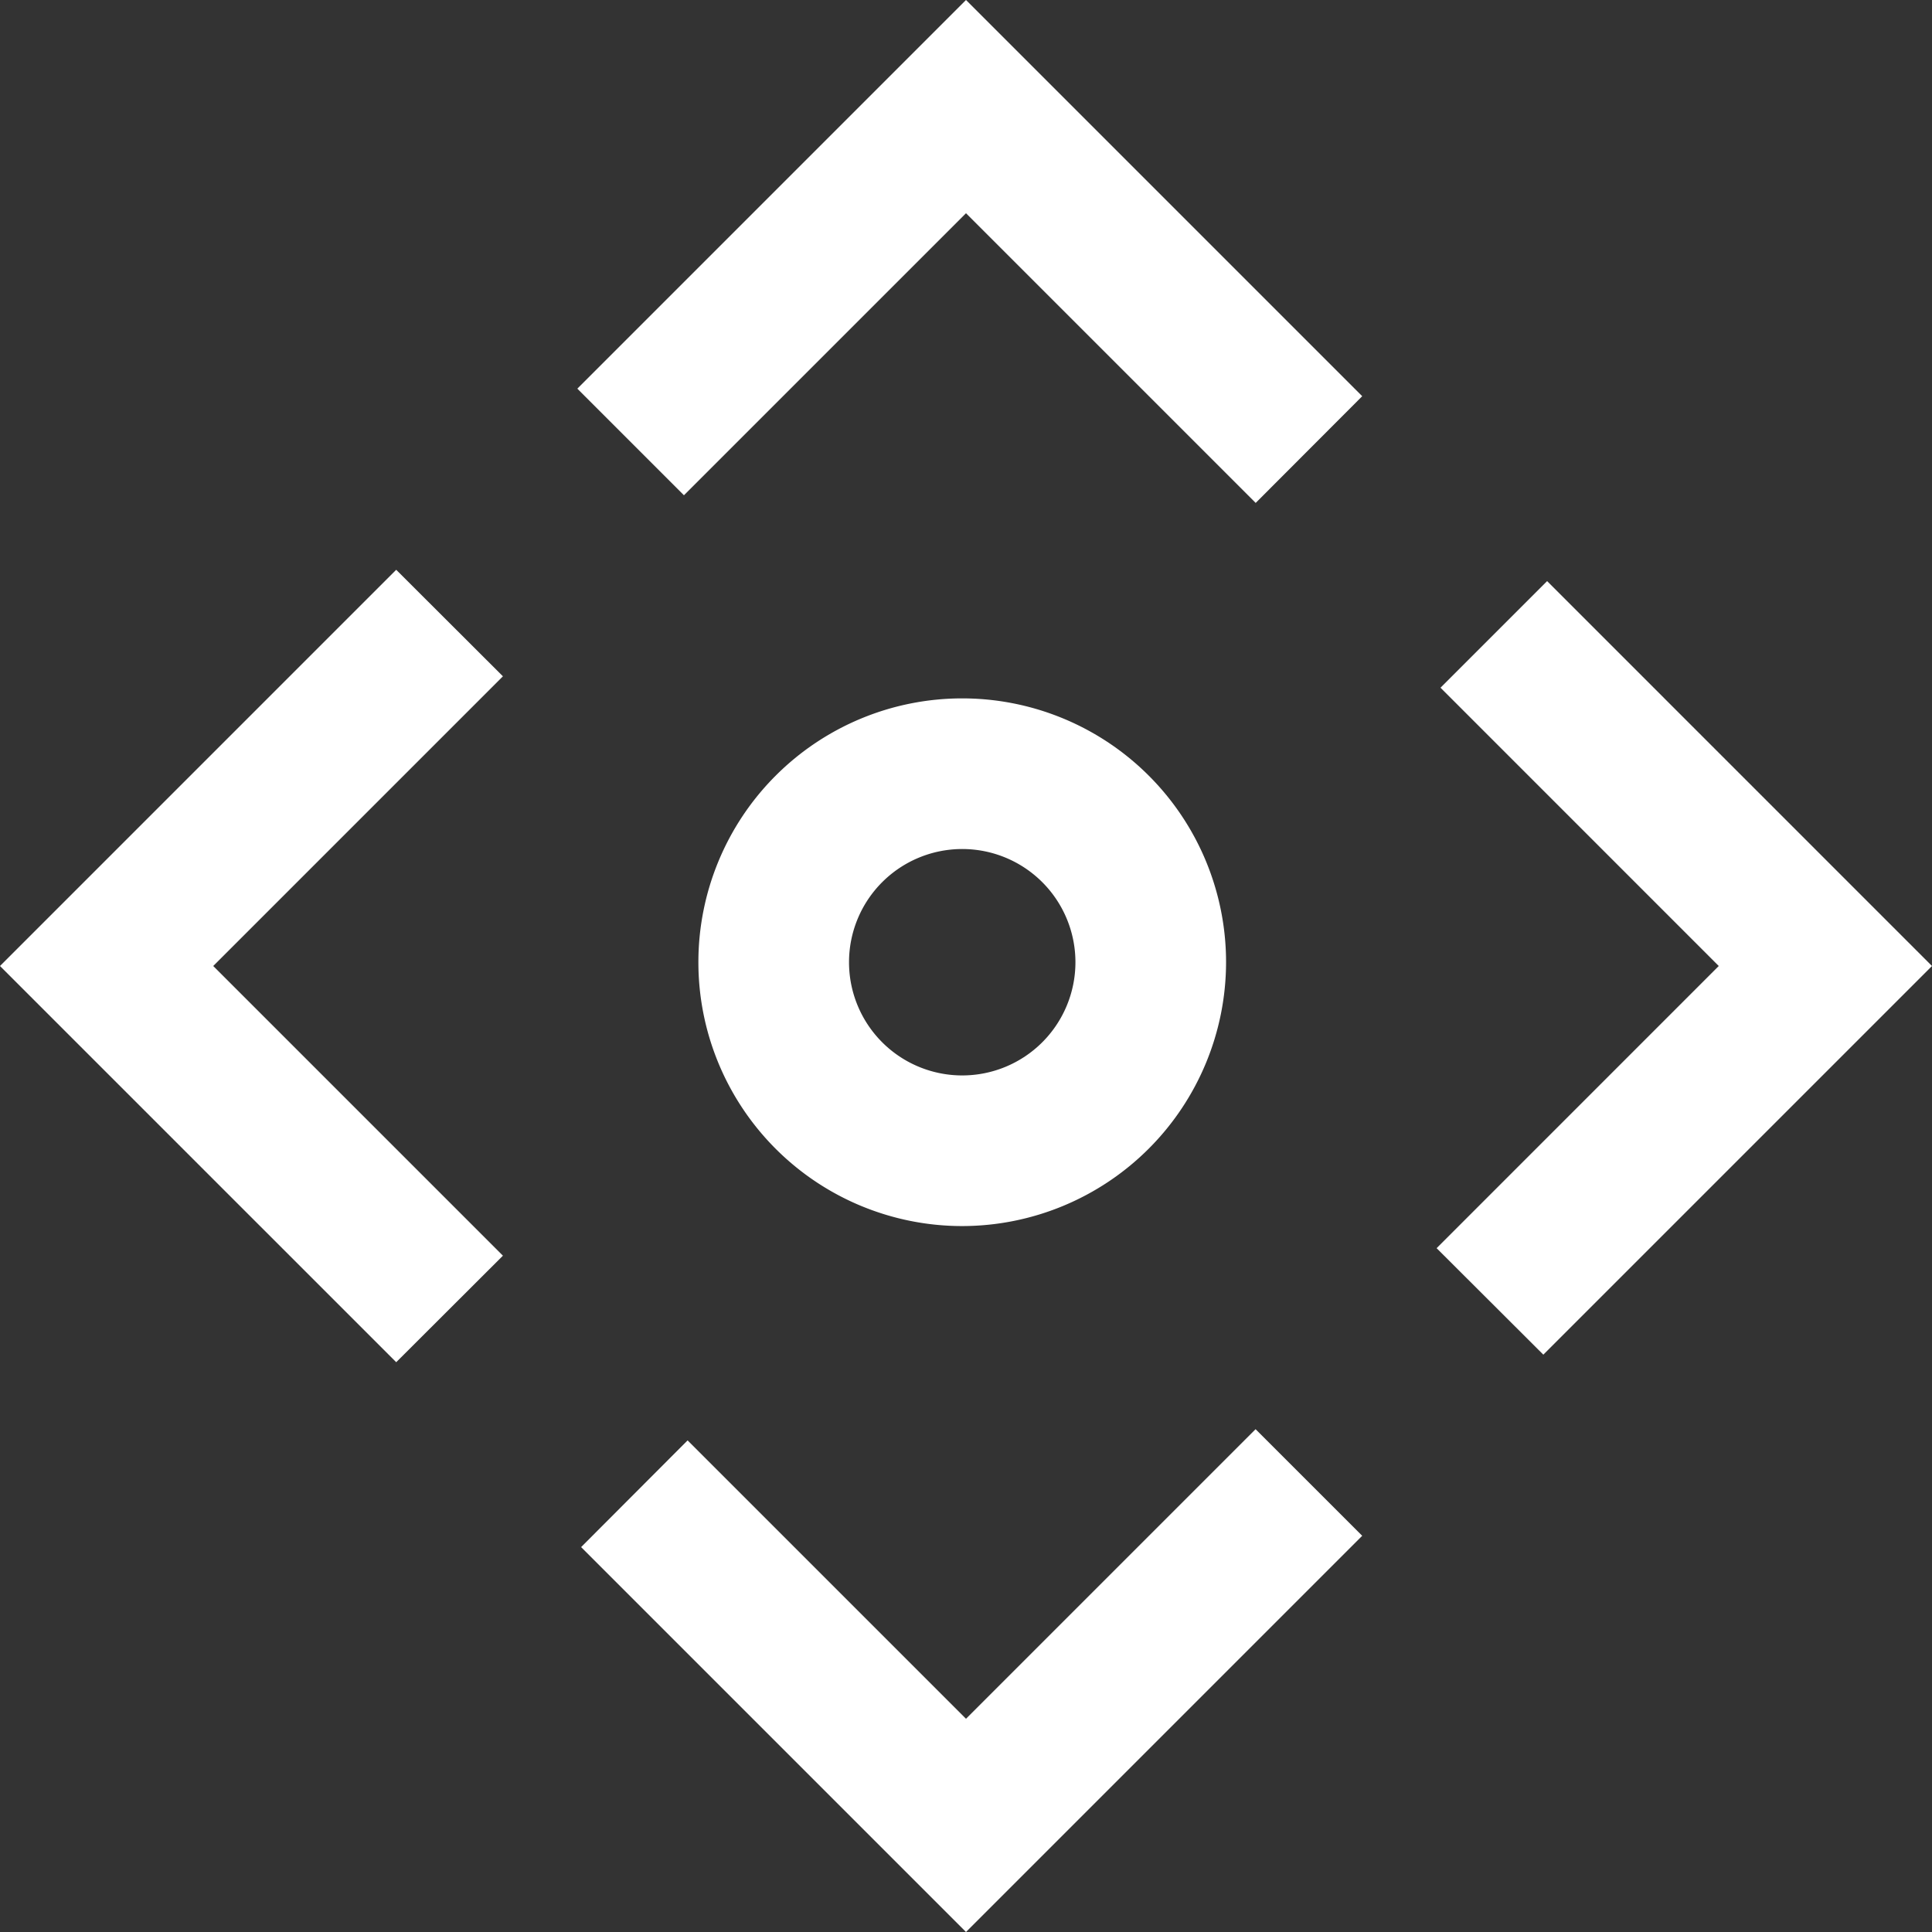 <svg xmlns="http://www.w3.org/2000/svg" viewBox="0 0 512 512">
  <rect x="0" y="0" width="512" height="512" fill="#333333" stroke="none"/>
  <defs>
    <style>
      .cls-1 {
        fill: #fff;
      }
    </style>
  </defs>
  <title>Ativo 1</title>
  <g id="Camada_2" data-name="Camada 2">
    <g id="Layer_1" data-name="Layer 1">
      <path class="cls-1" d="M255,324.92A69.92,69.92,0,1,1,324.92,255,70,70,0,0,1,255,324.92ZM255,225a30,30,0,1,0,30,30A30,30,0,0,0,255,225ZM133.28,332.77,56.51,256l76.77-76.77L105,151,0,256,105,361ZM361,407l-28.26-28.25L256,455.49l-73.78-73.77L154,410,256,512ZM512,256,410,154l-28.25,28.25L455.49,256l-74.77,74.78L409,359ZM361,105,256,0,153,103l28.25,28.25L256,56.51l76.77,76.77Z"/>
    </g>
  </g>
</svg>
